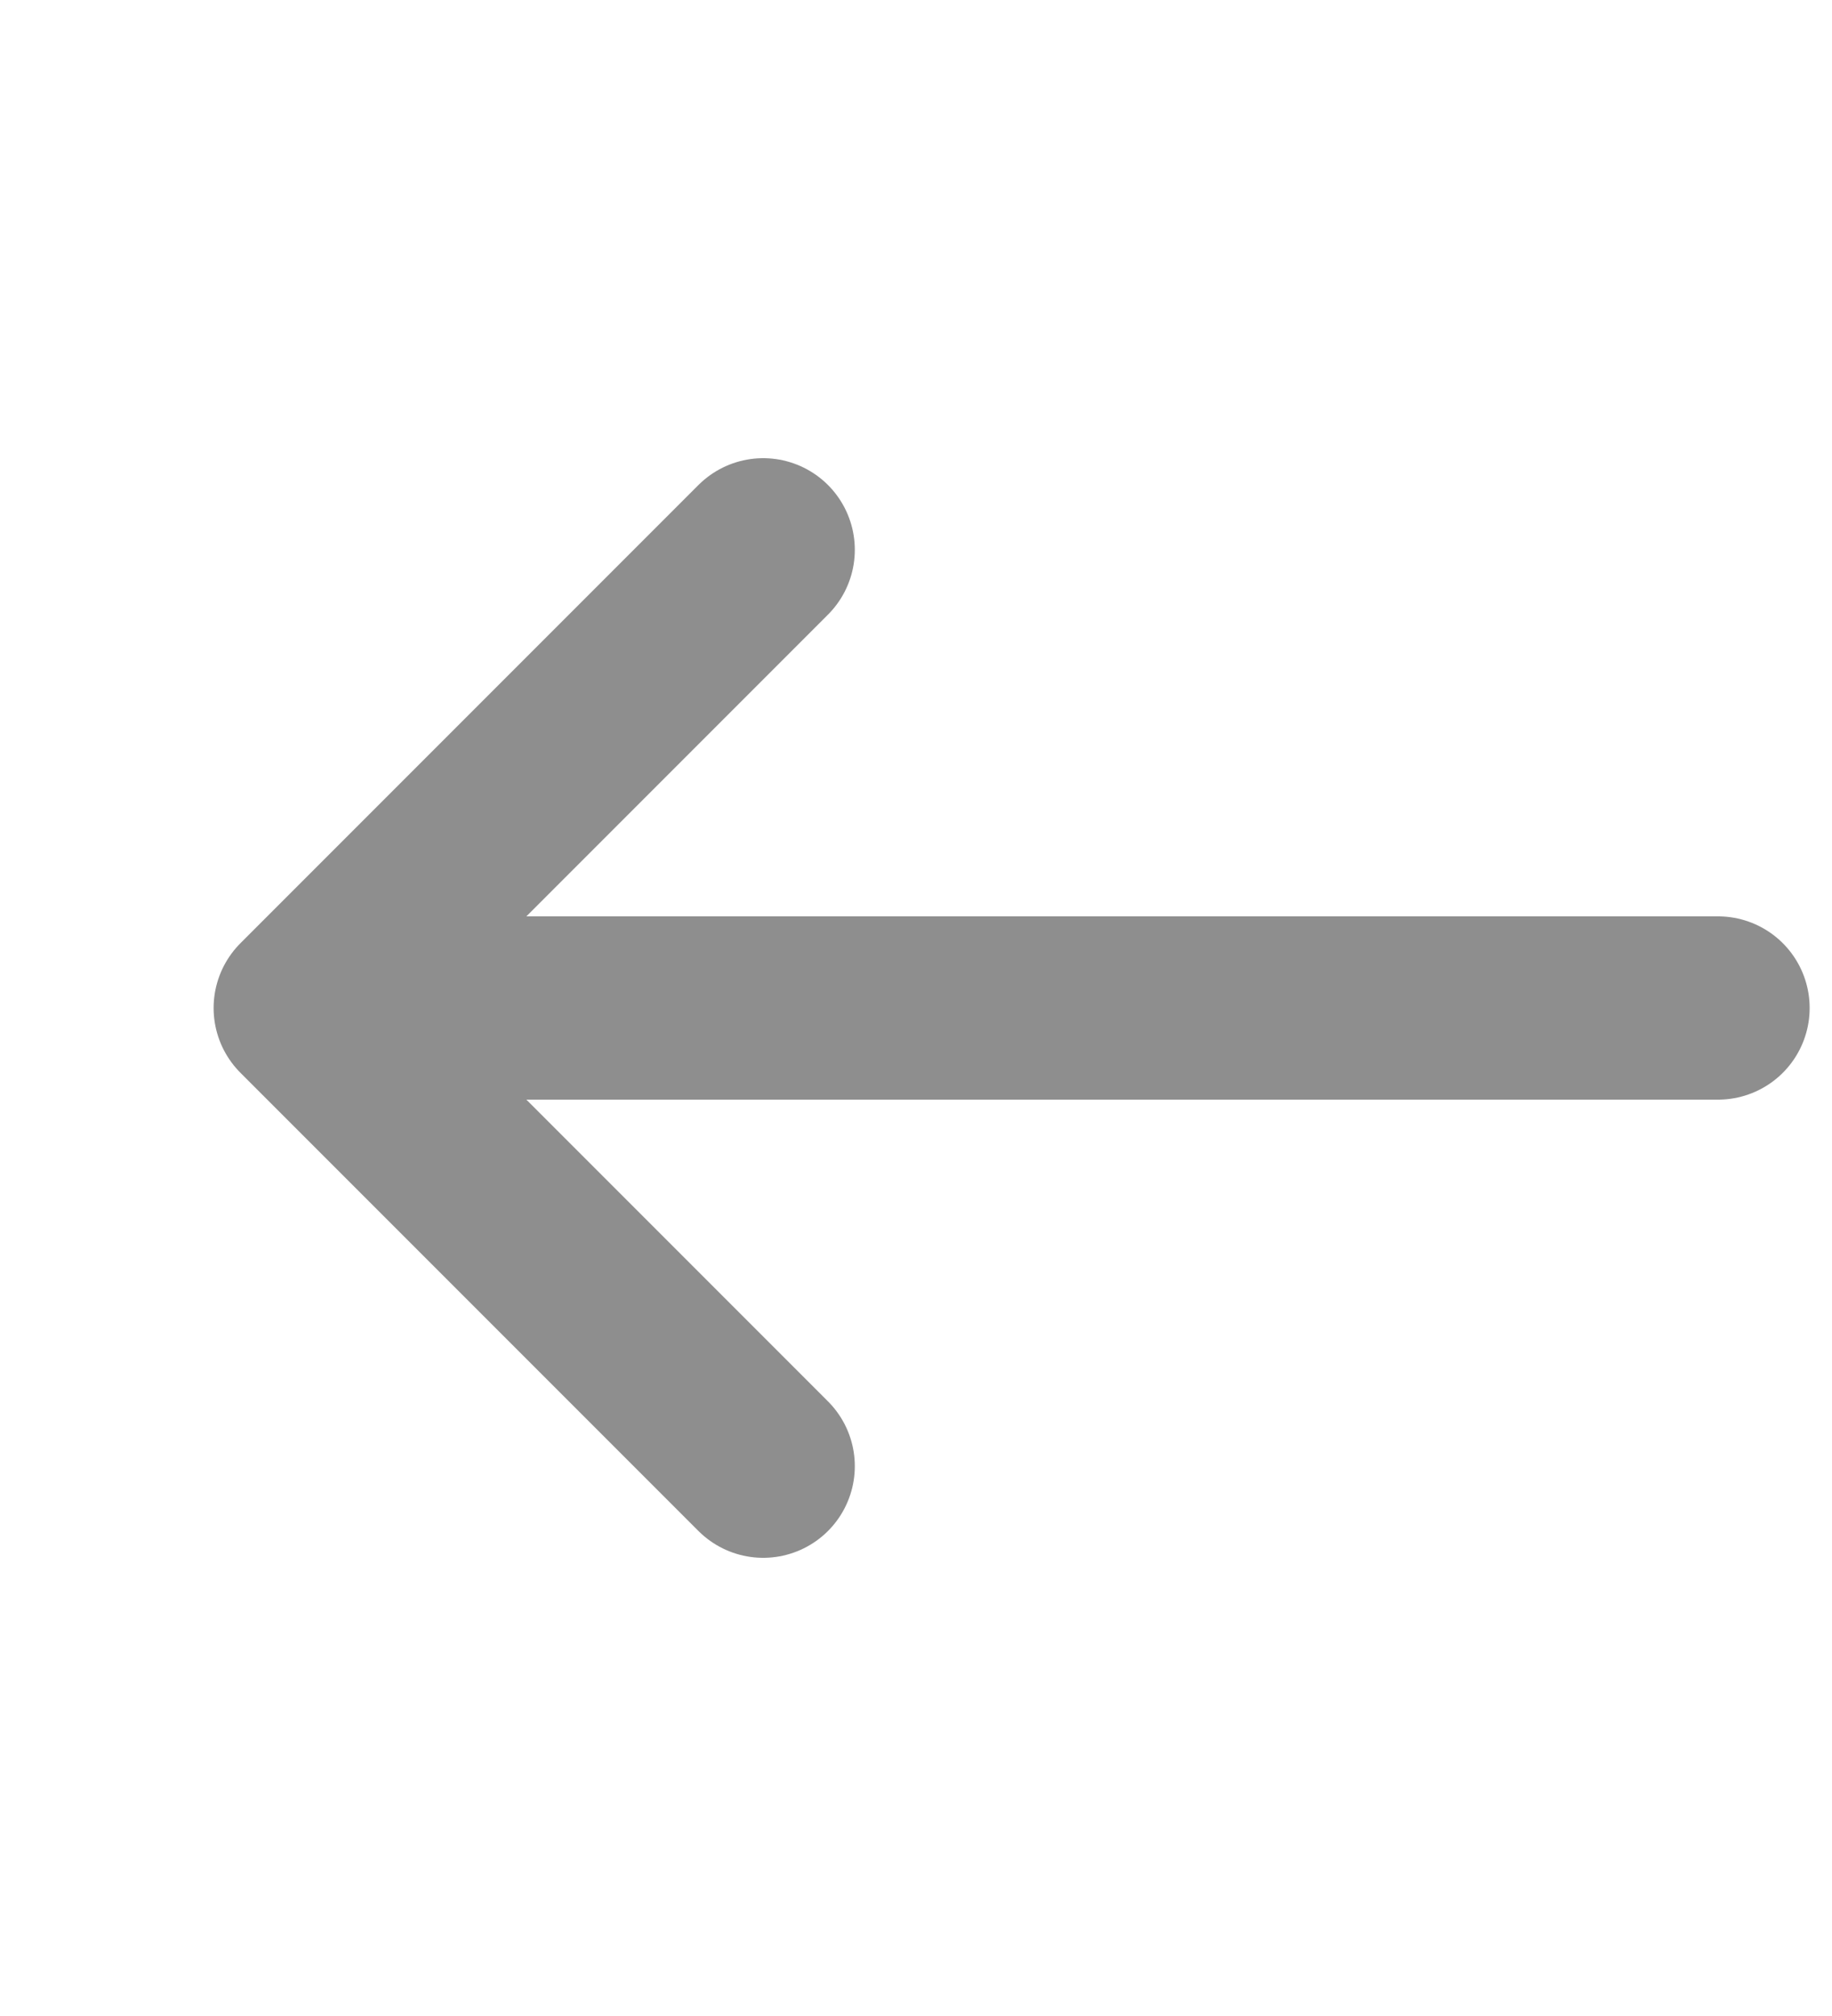 <svg xmlns="http://www.w3.org/2000/svg" width="10" height="11" viewBox="0 0 10 11" fill="none">
    <path d="M9.378 5.5H1.666M1.666 5.5L4.166 3M1.666 5.5L4.166 8" stroke="#8E8E8E" stroke-linecap="round" stroke-linejoin="round"/>
</svg>